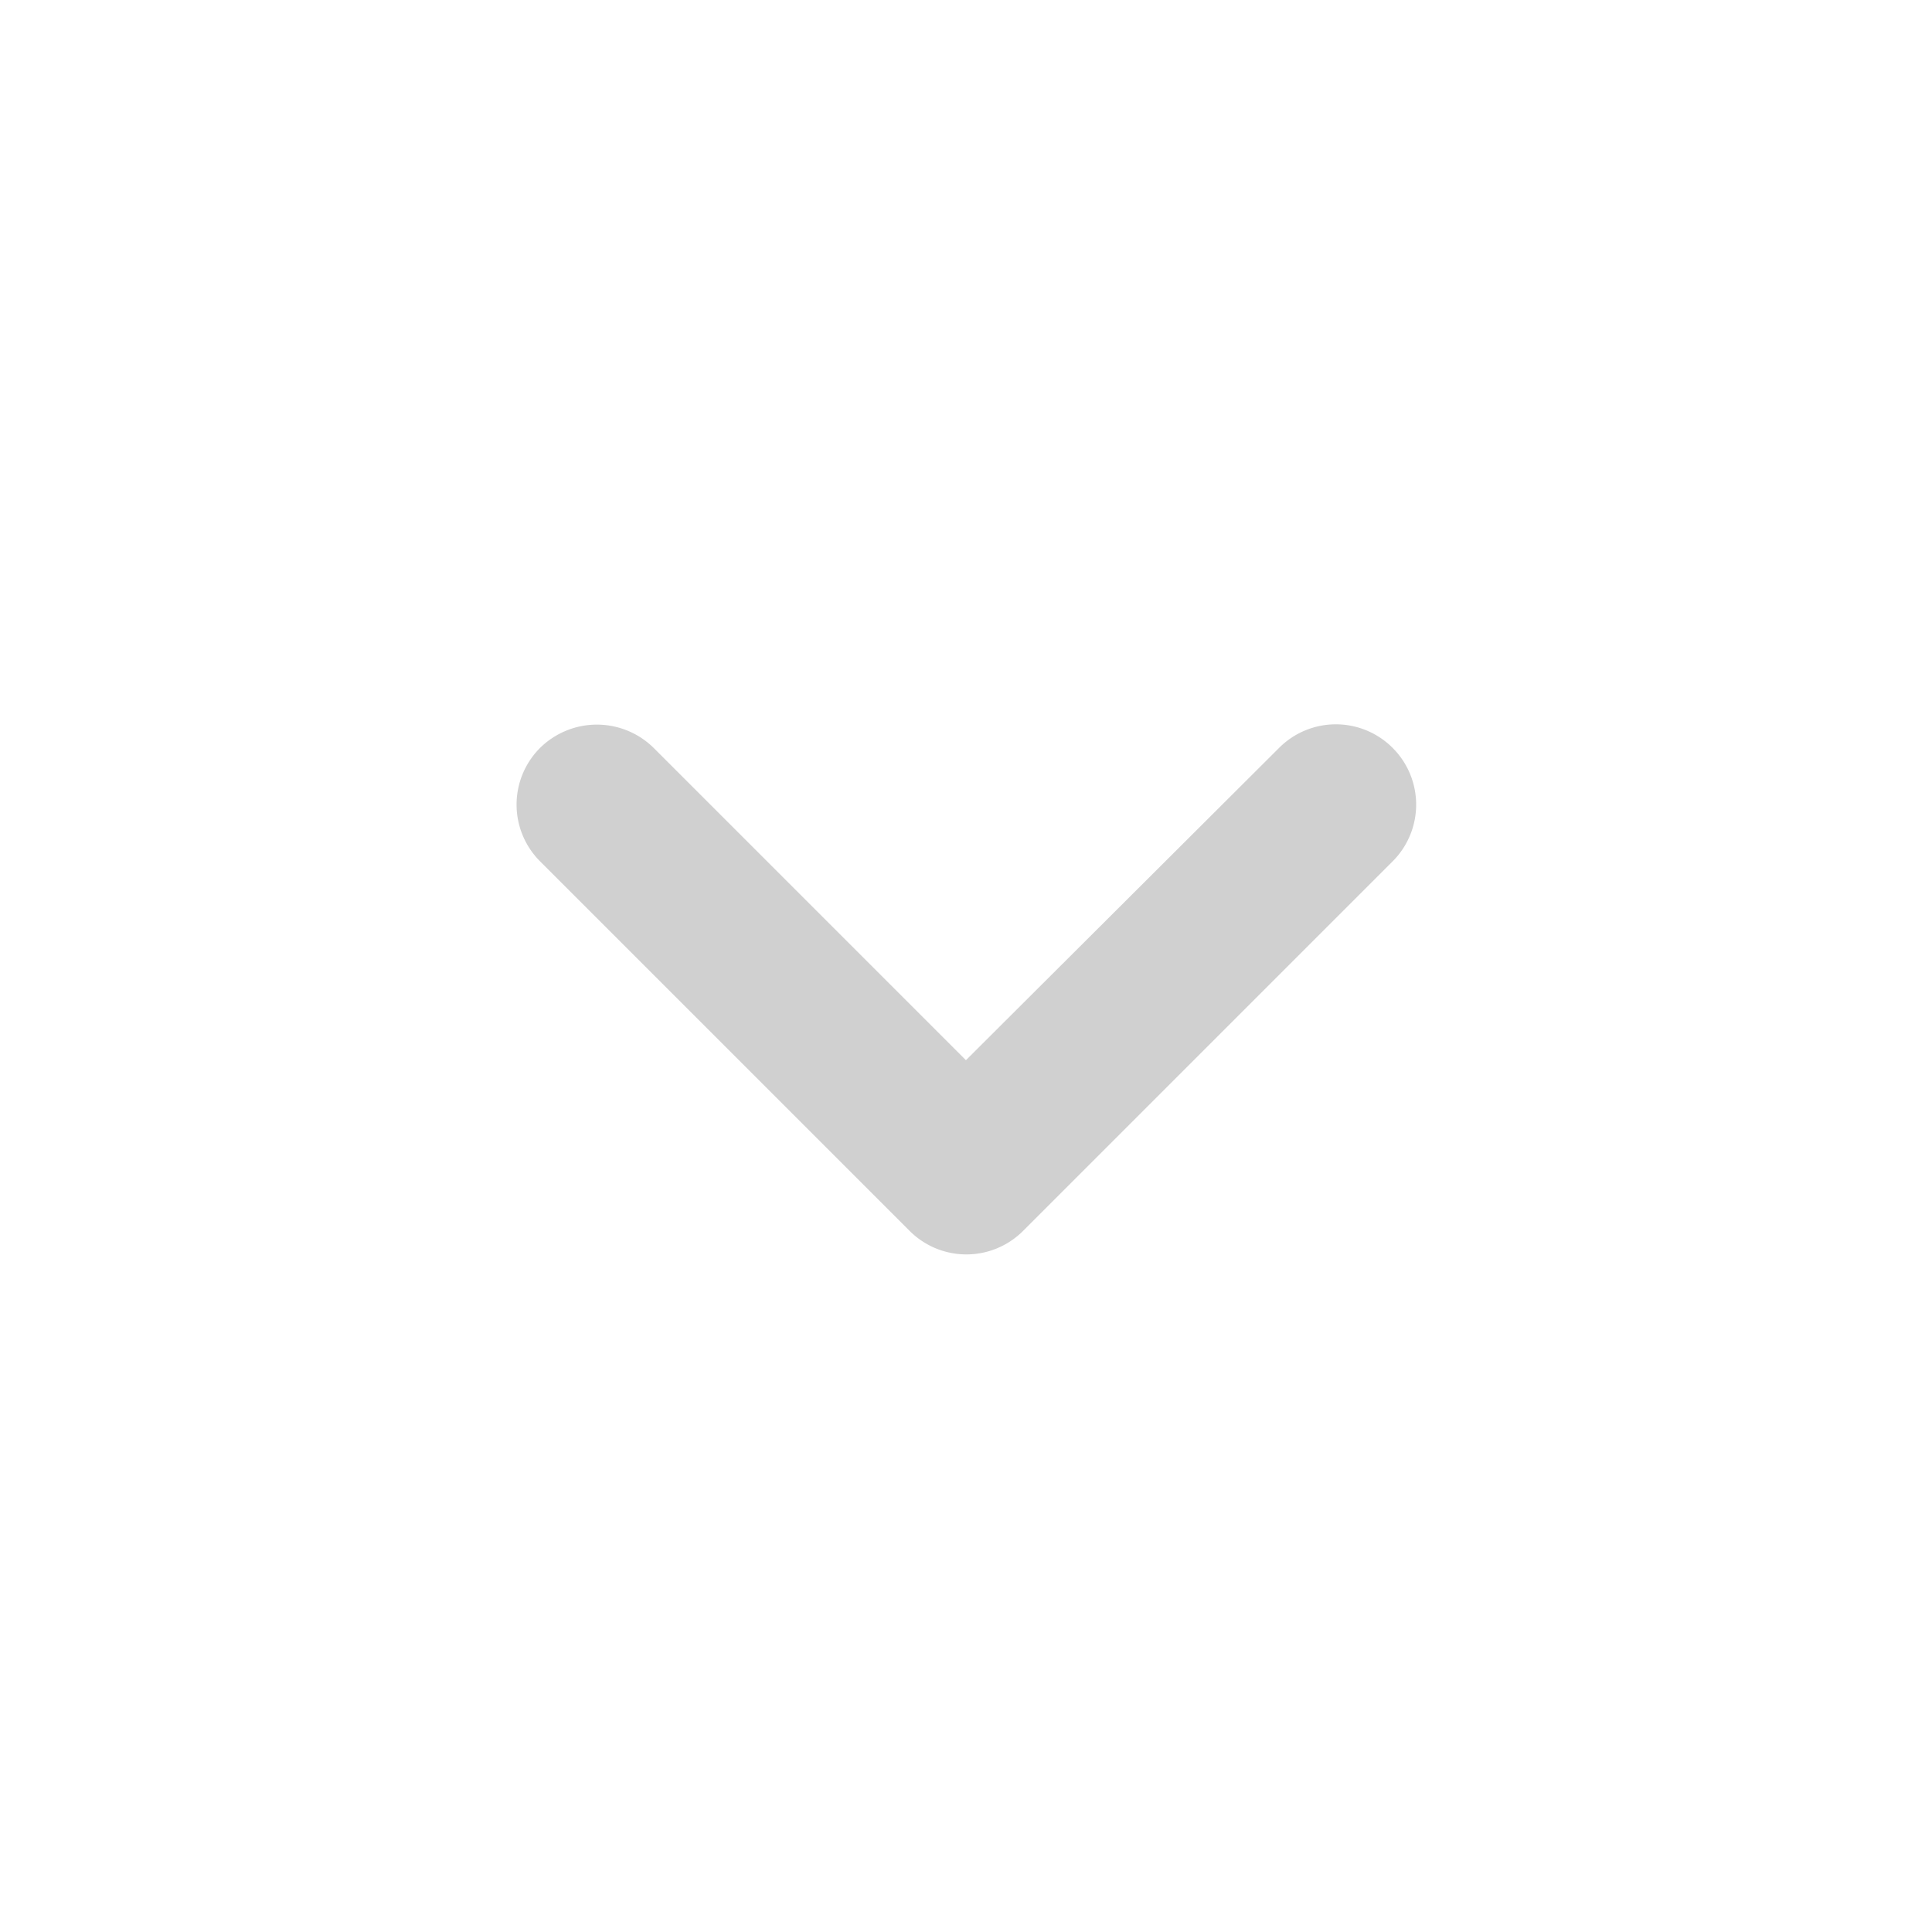 <svg xmlns="http://www.w3.org/2000/svg" width="32" height="32"><g id="prefix__round-chevron_left-24px" transform="rotate(-90 16 16)"><g id="prefix__Bounding_Boxes"><path id="prefix__Path_2556" d="M0 0h32v32H0z" data-name="Path 2556" fill="none"/></g><g id="prefix__Rounded" transform="translate(11.223 8.557)"><path id="prefix__Path_2557" d="M16.808 6.807a1.328 1.328 0 00-1.88 0l-6.12 6.12a1.328 1.328 0 000 1.88l6.12 6.12a1.328 1.328 0 001.88 0 1.328 1.328 0 000-1.88l-5.173-5.187 5.173-5.173a1.34 1.34 0 000-1.88z" data-name="Path 2557" transform="translate(-8.418 -6.418)" fill="#d0d0d0"/></g></g></svg>